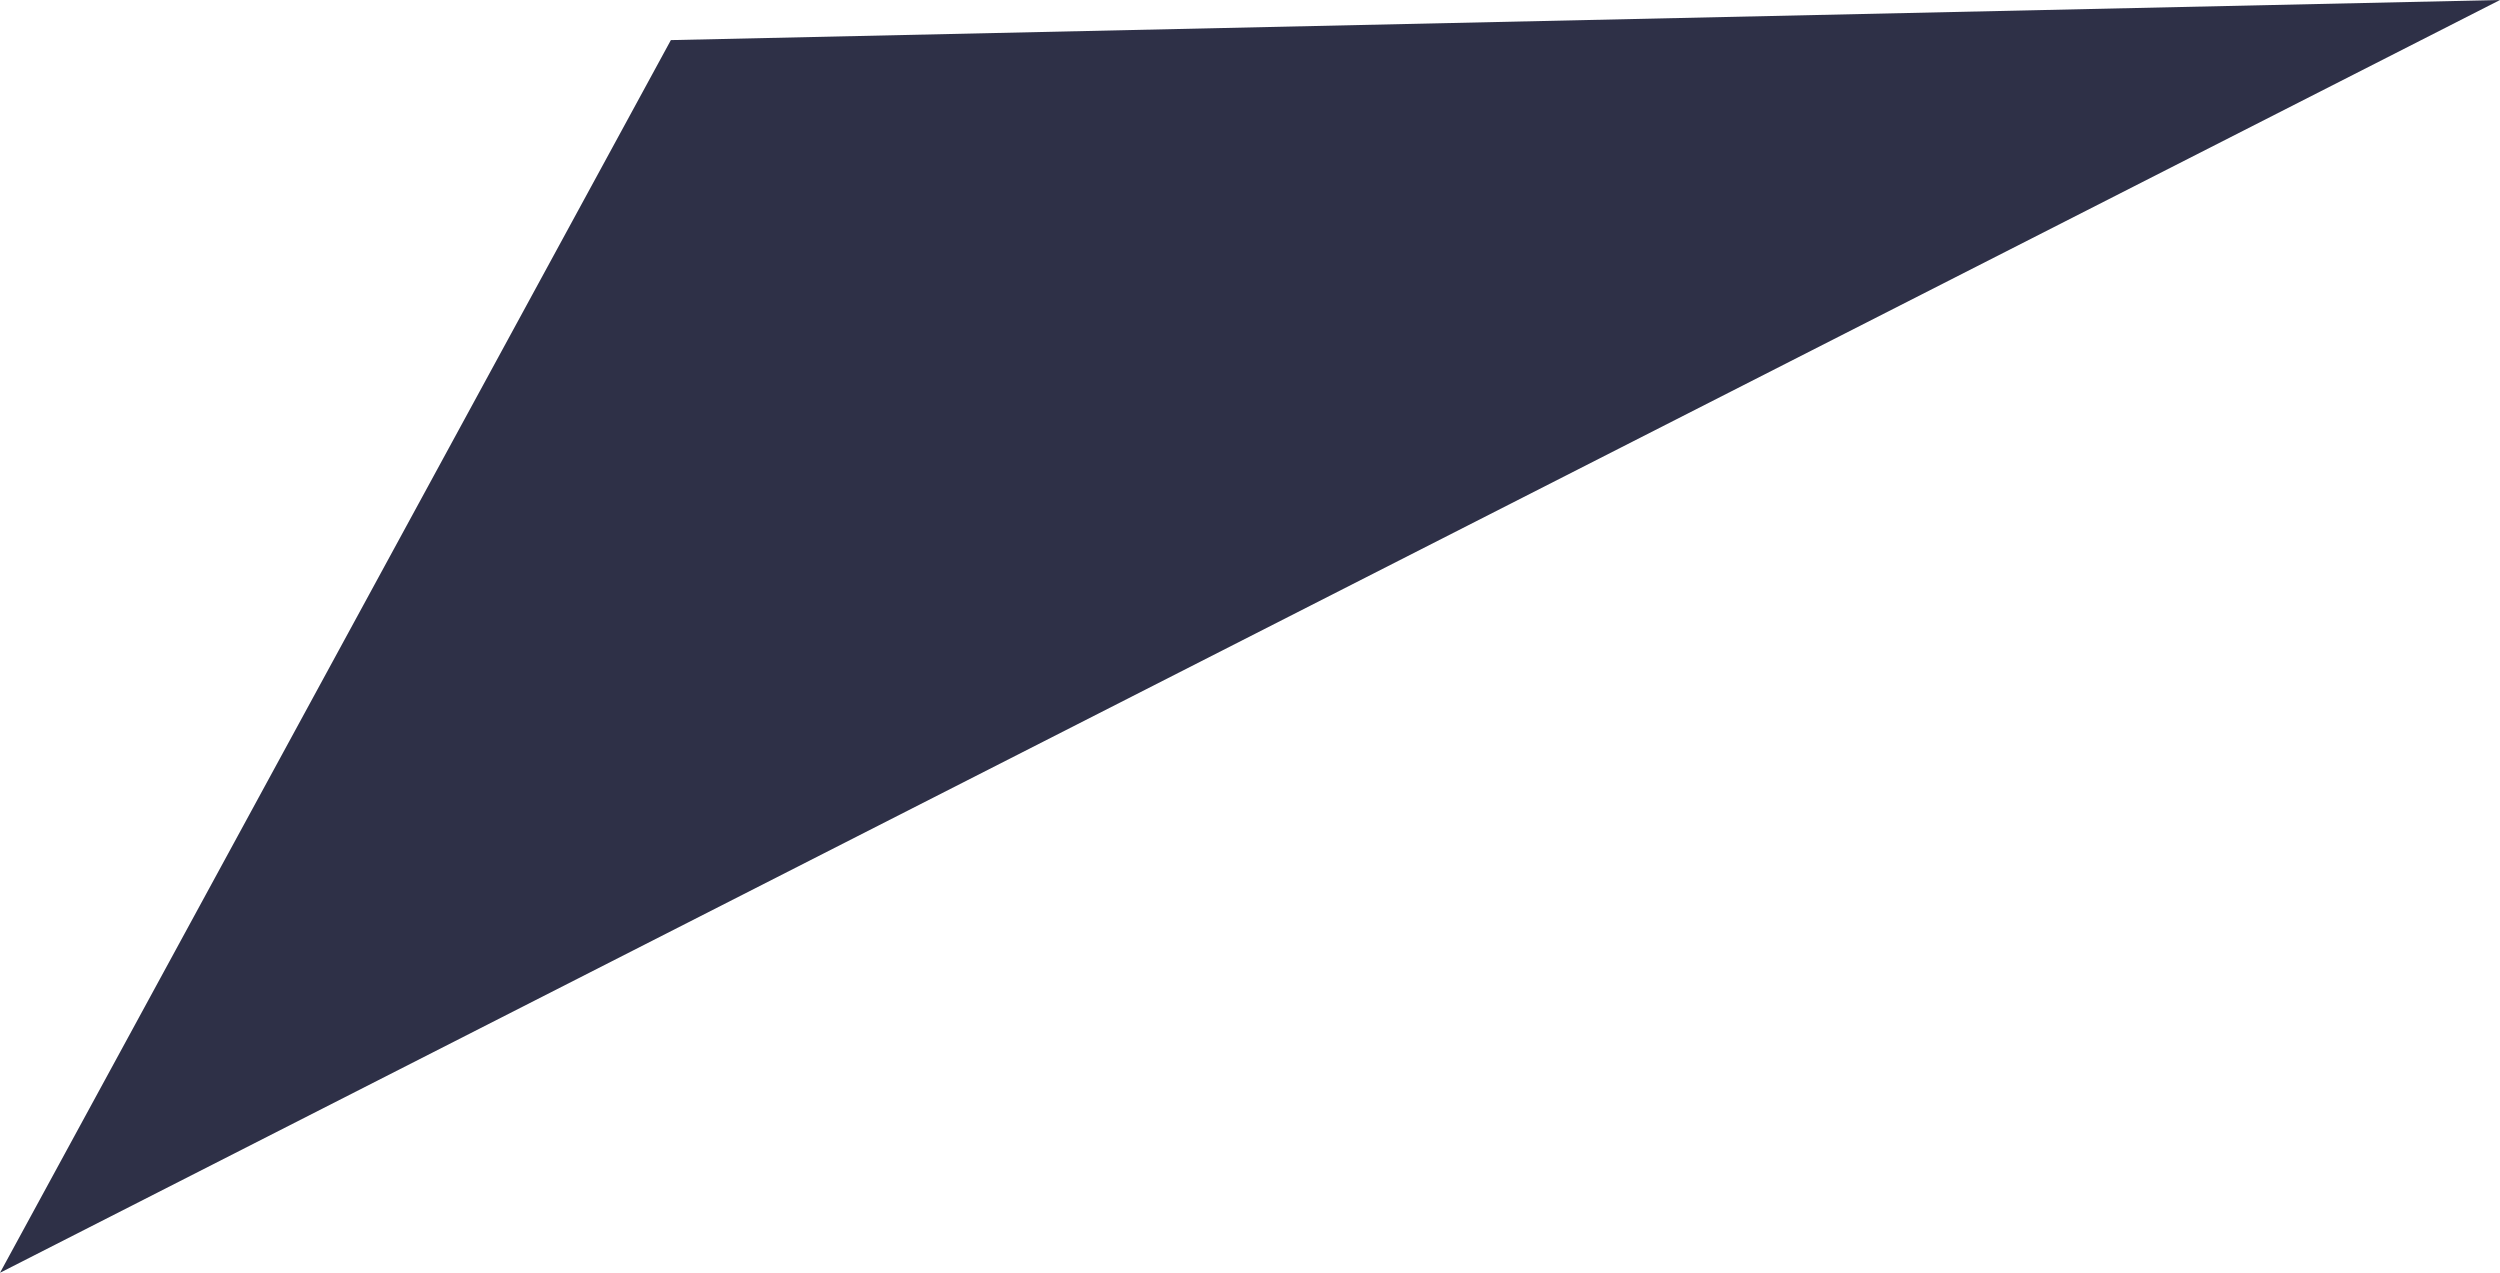<svg xmlns="http://www.w3.org/2000/svg" width="111.206" height="56.616" viewBox="0 0 111.206 56.616">
  <path id="Path_161" data-name="Path 161" d="M29.842,1.784,0,56.616,111.206,0Z" transform="translate(0)" fill="#2e3047"/>
</svg>
